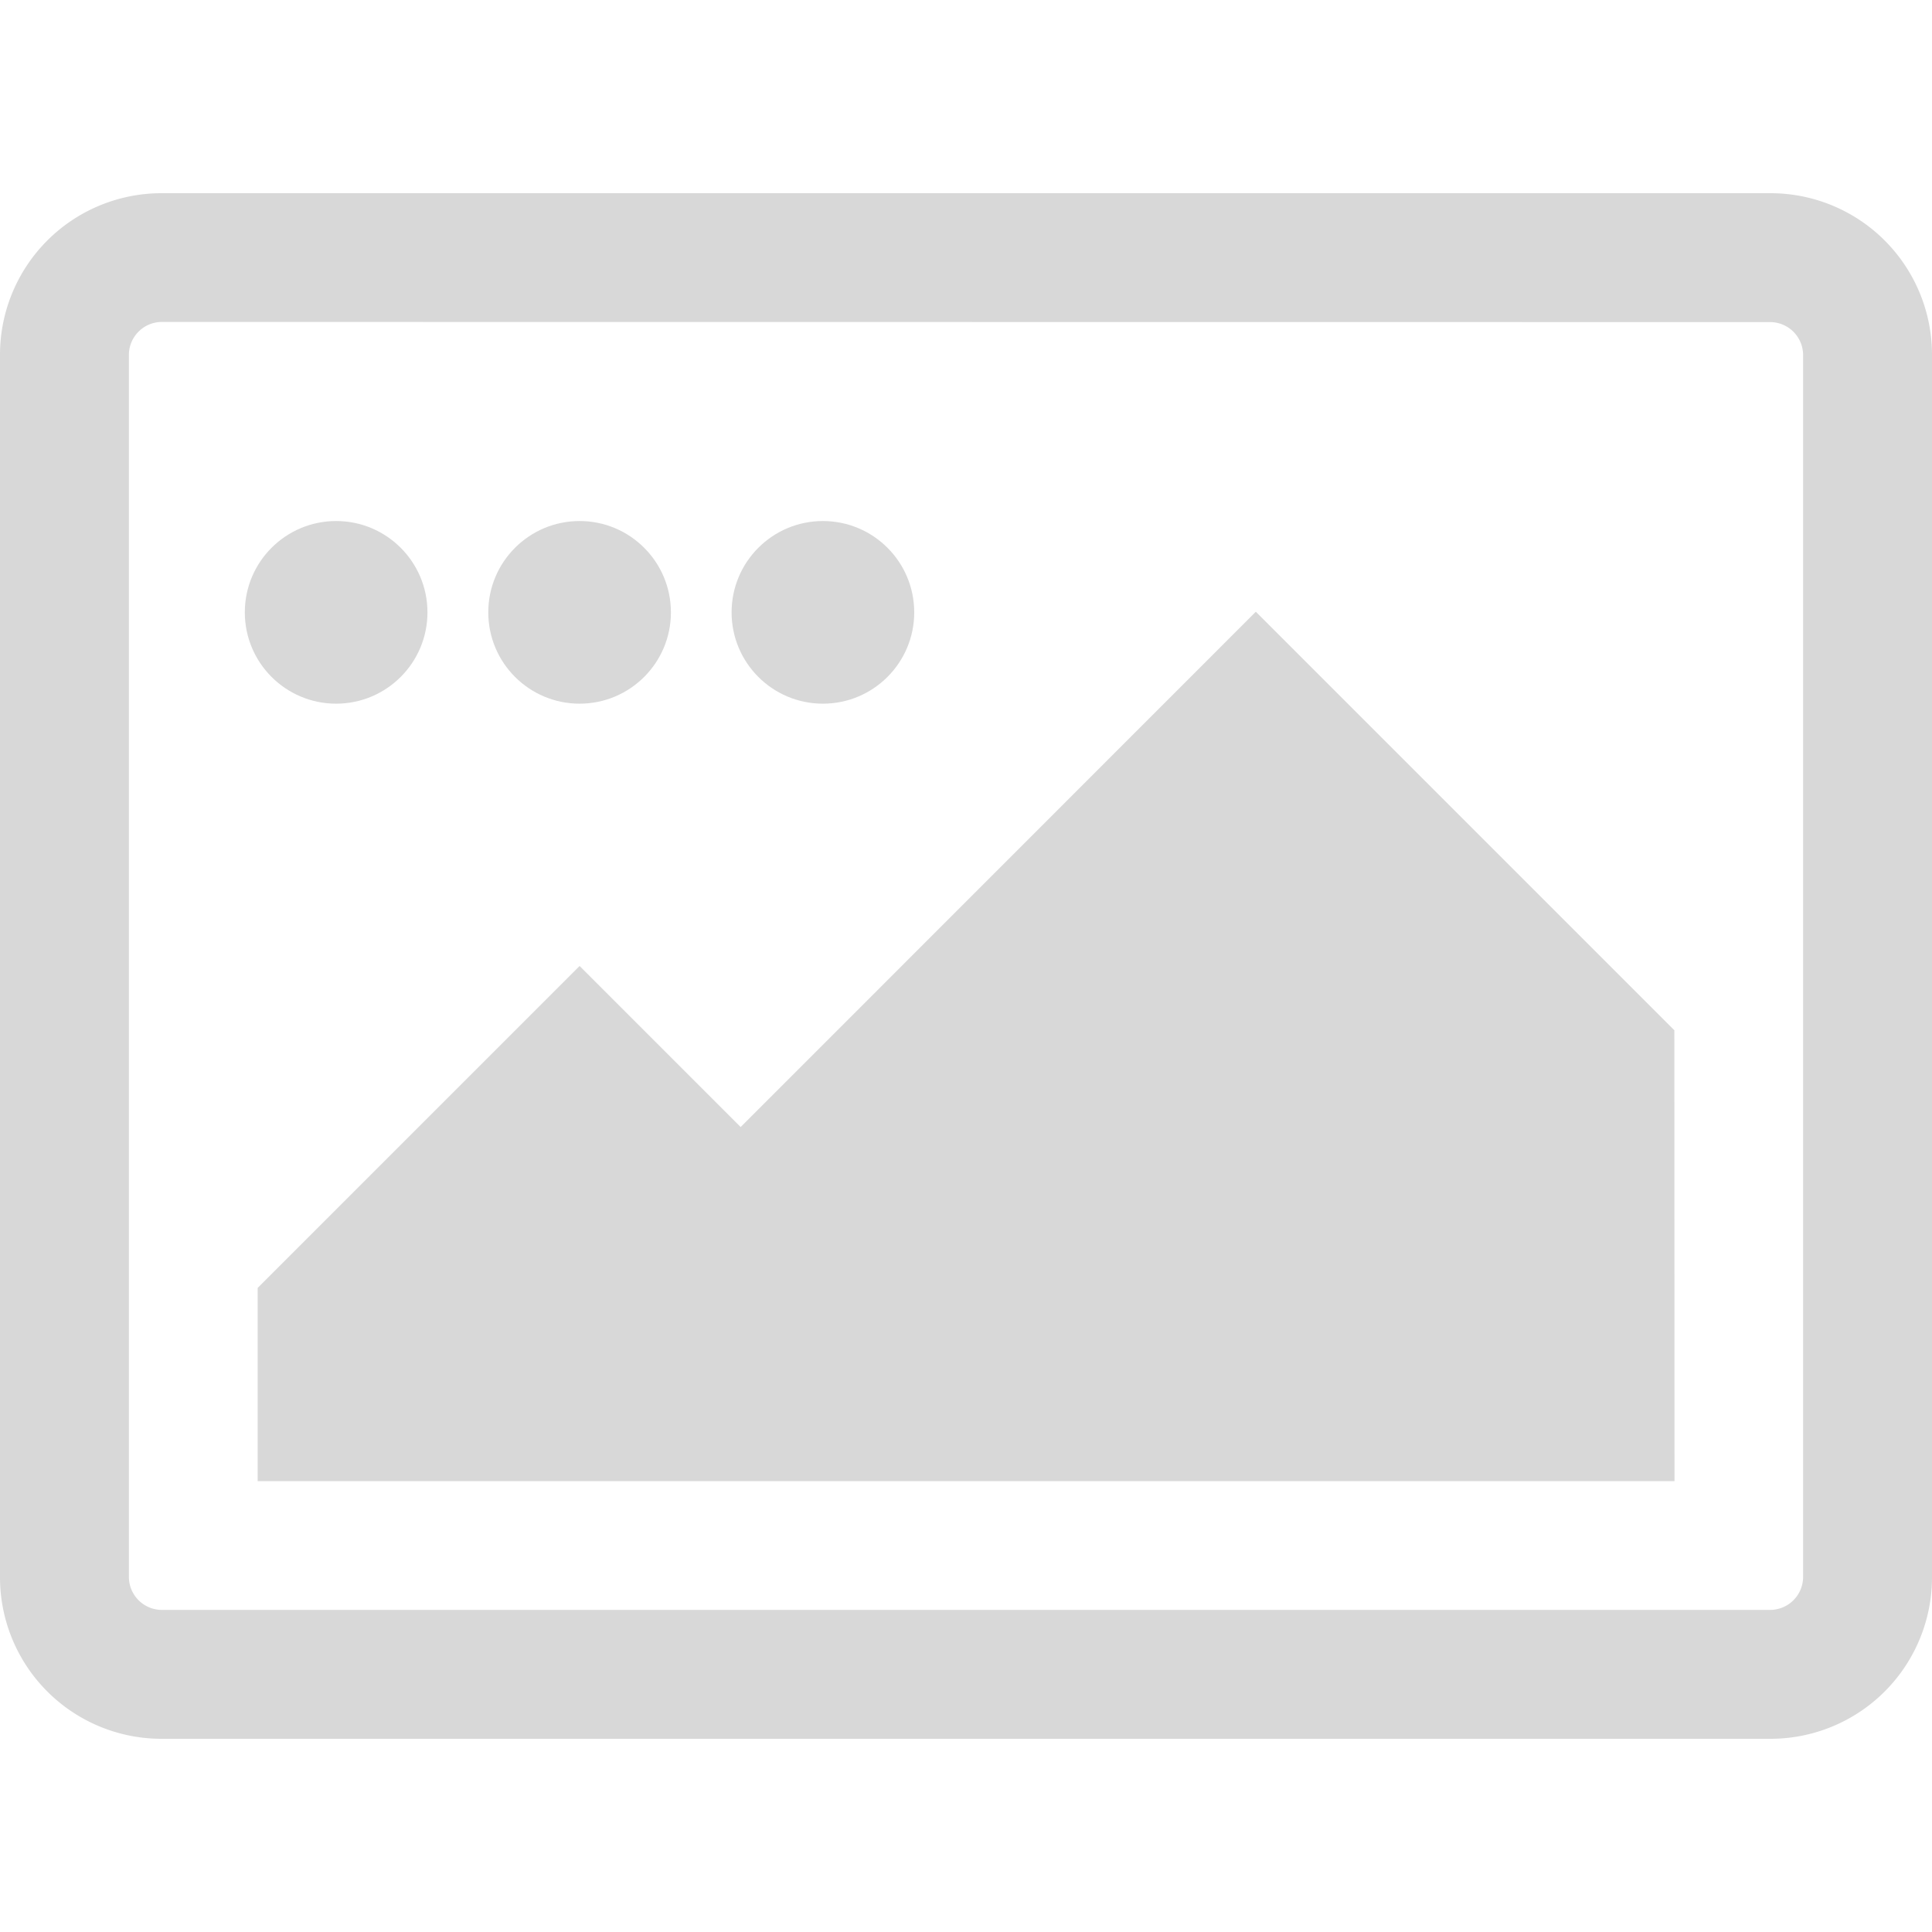 <svg xmlns="http://www.w3.org/2000/svg" viewBox="0 0 128 128"><title>loading_image</title><g id="loading_image.svg"><path d="M128,104.53a10.7,10.7,0,0,1-10.67,10.67H10.67A10.7,10.7,0,0,1,0,104.53V23.47A10.7,10.7,0,0,1,10.67,12.8H117.33A10.7,10.7,0,0,1,128,23.47ZM10.67,21.33a2.19,2.19,0,0,0-2.13,2.13v81.07a2.19,2.19,0,0,0,2.13,2.13H117.33a2.19,2.19,0,0,0,2.13-2.13V23.47a2.19,2.19,0,0,0-2.13-2.13Zm100.27,76.8H17.07V85.33L38.4,64,49.07,74.67,83.2,40.53l27.73,27.73Z" fill="#d8d8d8"/><circle cx="22.27" cy="40.57" r="6.05" fill="#d8d8d8"/><circle cx="38.4" cy="40.57" r="6.05" fill="#d8d8d8"/><circle cx="54.52" cy="40.57" r="6.05" fill="#d8d8d8"/></g></svg>